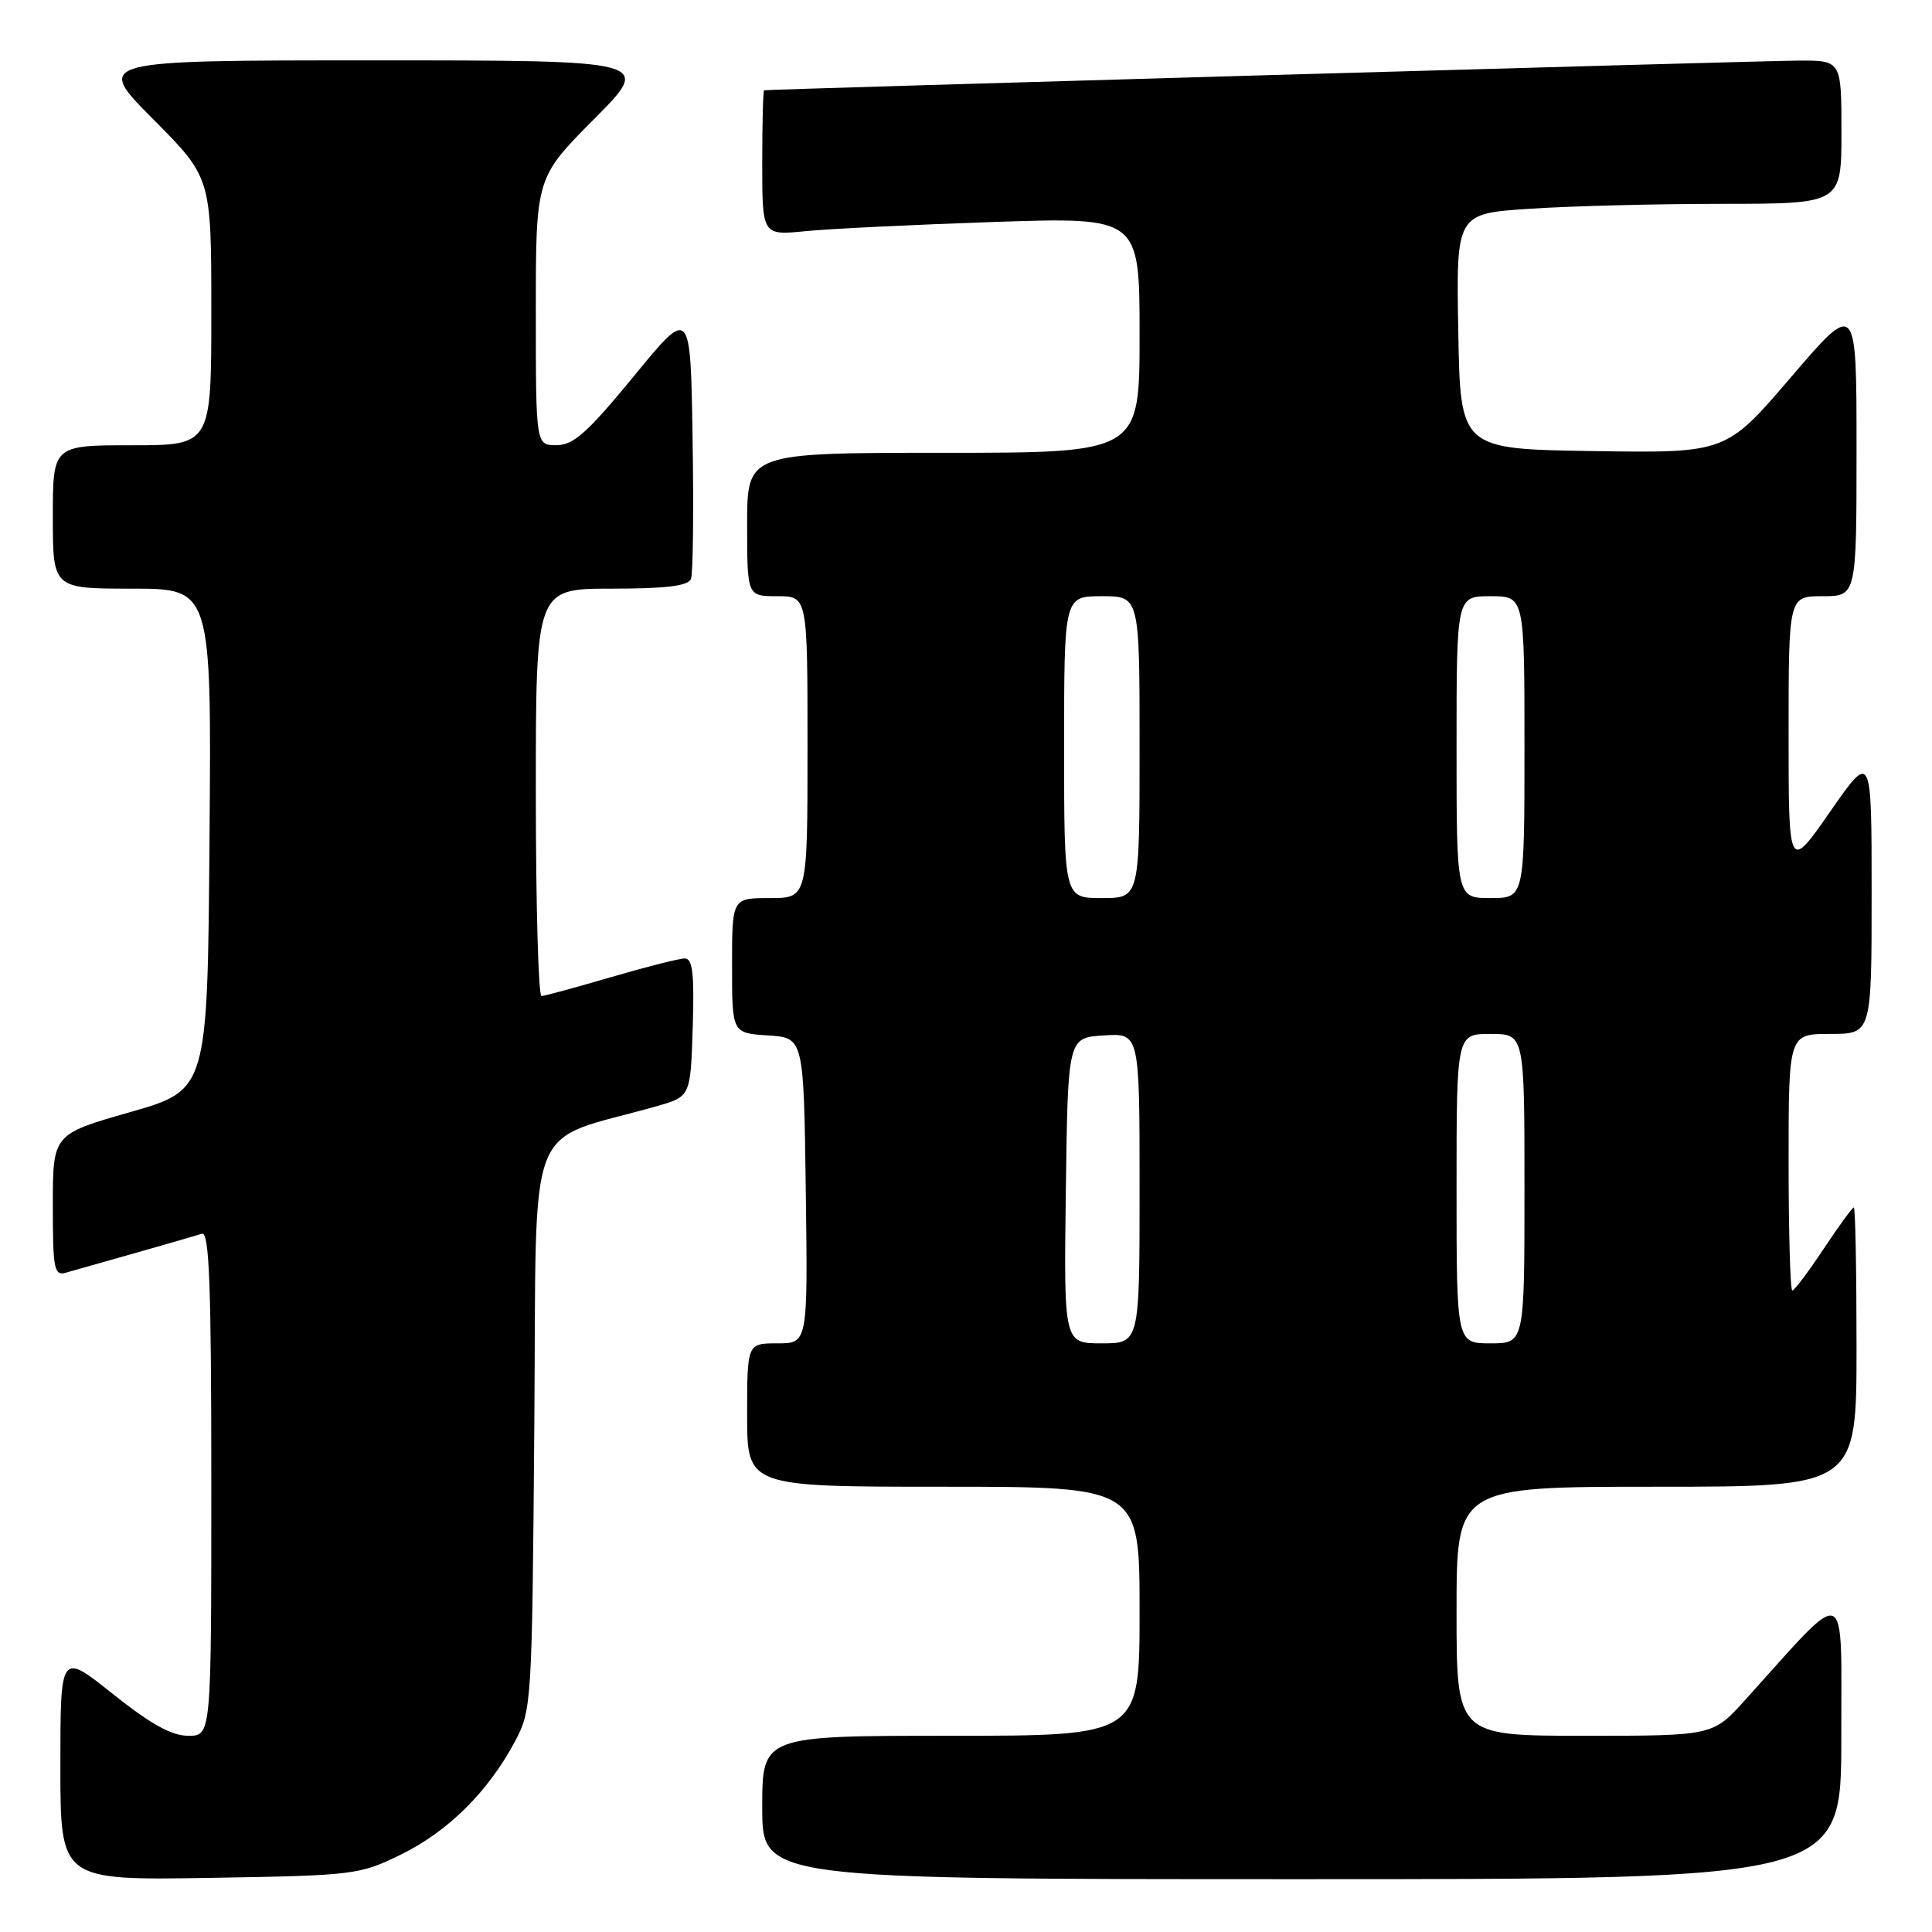 <?xml version="1.0" encoding="UTF-8" standalone="no"?>
<!DOCTYPE svg PUBLIC "-//W3C//DTD SVG 1.1//EN" "http://www.w3.org/Graphics/SVG/1.1/DTD/svg11.dtd" >
<svg xmlns="http://www.w3.org/2000/svg" xmlns:xlink="http://www.w3.org/1999/xlink" version="1.1" viewBox="0 0 256 256">
 <g >
 <path fill="currentColor"
d=" M 53.16 245.72 C 59.38 242.67 64.67 237.41 68.21 230.80 C 70.46 226.57 70.50 225.90 70.80 188.80 C 71.14 146.84 69.32 151.61 87.00 146.58 C 91.50 145.30 91.50 145.30 91.79 136.15 C 92.01 129.03 91.78 127.00 90.74 127.00 C 90.00 127.00 85.60 128.12 80.95 129.48 C 76.30 130.84 72.16 131.97 71.75 131.98 C 71.34 131.99 71.00 119.85 71.00 105.00 C 71.00 78.00 71.00 78.00 81.03 78.00 C 88.28 78.00 91.20 77.64 91.56 76.71 C 91.83 76.01 91.93 67.61 91.77 58.05 C 91.50 40.68 91.50 40.68 84.00 49.83 C 77.87 57.30 76.00 58.98 73.75 58.99 C 71.00 59.00 71.00 59.00 71.00 41.27 C 71.00 23.54 71.00 23.54 78.73 15.77 C 86.45 8.00 86.45 8.00 49.50 8.00 C 12.55 8.00 12.55 8.00 20.27 15.77 C 28.00 23.54 28.00 23.54 28.00 41.27 C 28.00 59.00 28.00 59.00 17.50 59.00 C 7.00 59.00 7.00 59.00 7.00 68.50 C 7.00 78.00 7.00 78.00 17.51 78.00 C 28.03 78.00 28.03 78.00 27.76 111.21 C 27.50 144.43 27.50 144.43 17.25 147.36 C 7.00 150.29 7.00 150.29 7.00 159.71 C 7.00 168.21 7.17 169.09 8.75 168.63 C 9.71 168.36 13.88 167.18 18.00 166.01 C 22.12 164.84 26.06 163.70 26.75 163.48 C 27.73 163.15 28.00 170.20 28.00 196.53 C 28.00 230.00 28.00 230.00 24.95 230.00 C 22.74 230.00 19.96 228.45 14.95 224.46 C 8.00 218.91 8.00 218.91 8.00 234.03 C 8.00 249.15 8.00 249.15 27.75 248.83 C 47.01 248.51 47.64 248.43 53.16 245.72 Z  M 243.98 230.25 C 243.95 209.34 245.18 209.82 231.23 225.27 C 226.96 230.00 226.96 230.00 209.98 230.00 C 193.00 230.00 193.00 230.00 193.00 213.50 C 193.00 197.00 193.00 197.00 219.50 197.00 C 246.00 197.00 246.00 197.00 246.00 178.50 C 246.00 168.32 245.84 160.00 245.64 160.00 C 245.44 160.00 243.64 162.47 241.63 165.50 C 239.62 168.53 237.76 171.00 237.49 171.00 C 237.22 171.00 237.00 163.35 237.00 154.00 C 237.00 137.00 237.00 137.00 242.50 137.00 C 248.00 137.00 248.00 137.00 248.00 118.32 C 248.00 99.64 248.00 99.64 242.50 107.55 C 237.00 115.45 237.00 115.45 237.00 97.22 C 237.00 79.00 237.00 79.00 241.50 79.00 C 246.00 79.00 246.00 79.00 246.00 59.42 C 246.00 39.84 246.00 39.84 237.35 49.94 C 228.71 60.04 228.71 60.04 211.10 59.77 C 193.50 59.50 193.50 59.50 193.23 43.90 C 192.95 28.30 192.95 28.30 202.73 27.66 C 208.10 27.30 219.59 27.01 228.25 27.01 C 244.00 27.00 244.00 27.00 244.00 17.50 C 244.00 8.00 244.00 8.00 238.25 8.03 C 233.55 8.05 102.08 11.82 101.25 11.96 C 101.11 11.98 101.00 16.32 101.00 21.60 C 101.00 31.20 101.00 31.20 106.75 30.63 C 109.91 30.31 121.16 29.77 131.75 29.41 C 151.00 28.77 151.00 28.77 151.00 44.38 C 151.00 60.00 151.00 60.00 125.00 60.00 C 99.00 60.00 99.00 60.00 99.00 69.50 C 99.00 79.00 99.00 79.00 103.00 79.00 C 107.00 79.00 107.00 79.00 107.00 99.00 C 107.00 119.00 107.00 119.00 102.00 119.00 C 97.00 119.00 97.00 119.00 97.00 127.95 C 97.00 136.89 97.00 136.89 101.75 137.20 C 106.50 137.50 106.50 137.50 106.77 157.75 C 107.04 178.00 107.04 178.00 103.02 178.00 C 99.00 178.00 99.00 178.00 99.00 187.50 C 99.00 197.00 99.00 197.00 125.00 197.00 C 151.00 197.00 151.00 197.00 151.00 213.50 C 151.00 230.00 151.00 230.00 126.00 230.00 C 101.00 230.00 101.00 230.00 101.00 239.50 C 101.00 249.00 101.00 249.00 172.50 249.00 C 244.00 249.00 244.00 249.00 243.98 230.25 Z  M 141.23 157.75 C 141.50 137.50 141.50 137.50 146.25 137.20 C 151.00 136.89 151.00 136.89 151.00 157.45 C 151.00 178.00 151.00 178.00 145.98 178.00 C 140.96 178.00 140.96 178.00 141.23 157.75 Z  M 193.00 157.50 C 193.00 137.00 193.00 137.00 197.50 137.00 C 202.00 137.00 202.00 137.00 202.00 157.50 C 202.00 178.00 202.00 178.00 197.50 178.00 C 193.00 178.00 193.00 178.00 193.00 157.50 Z  M 141.00 99.00 C 141.00 79.00 141.00 79.00 146.00 79.00 C 151.00 79.00 151.00 79.00 151.00 99.00 C 151.00 119.00 151.00 119.00 146.00 119.00 C 141.00 119.00 141.00 119.00 141.00 99.00 Z  M 193.00 99.00 C 193.00 79.00 193.00 79.00 197.50 79.00 C 202.00 79.00 202.00 79.00 202.00 99.00 C 202.00 119.00 202.00 119.00 197.50 119.00 C 193.00 119.00 193.00 119.00 193.00 99.00 Z "/>
</g>
</svg>